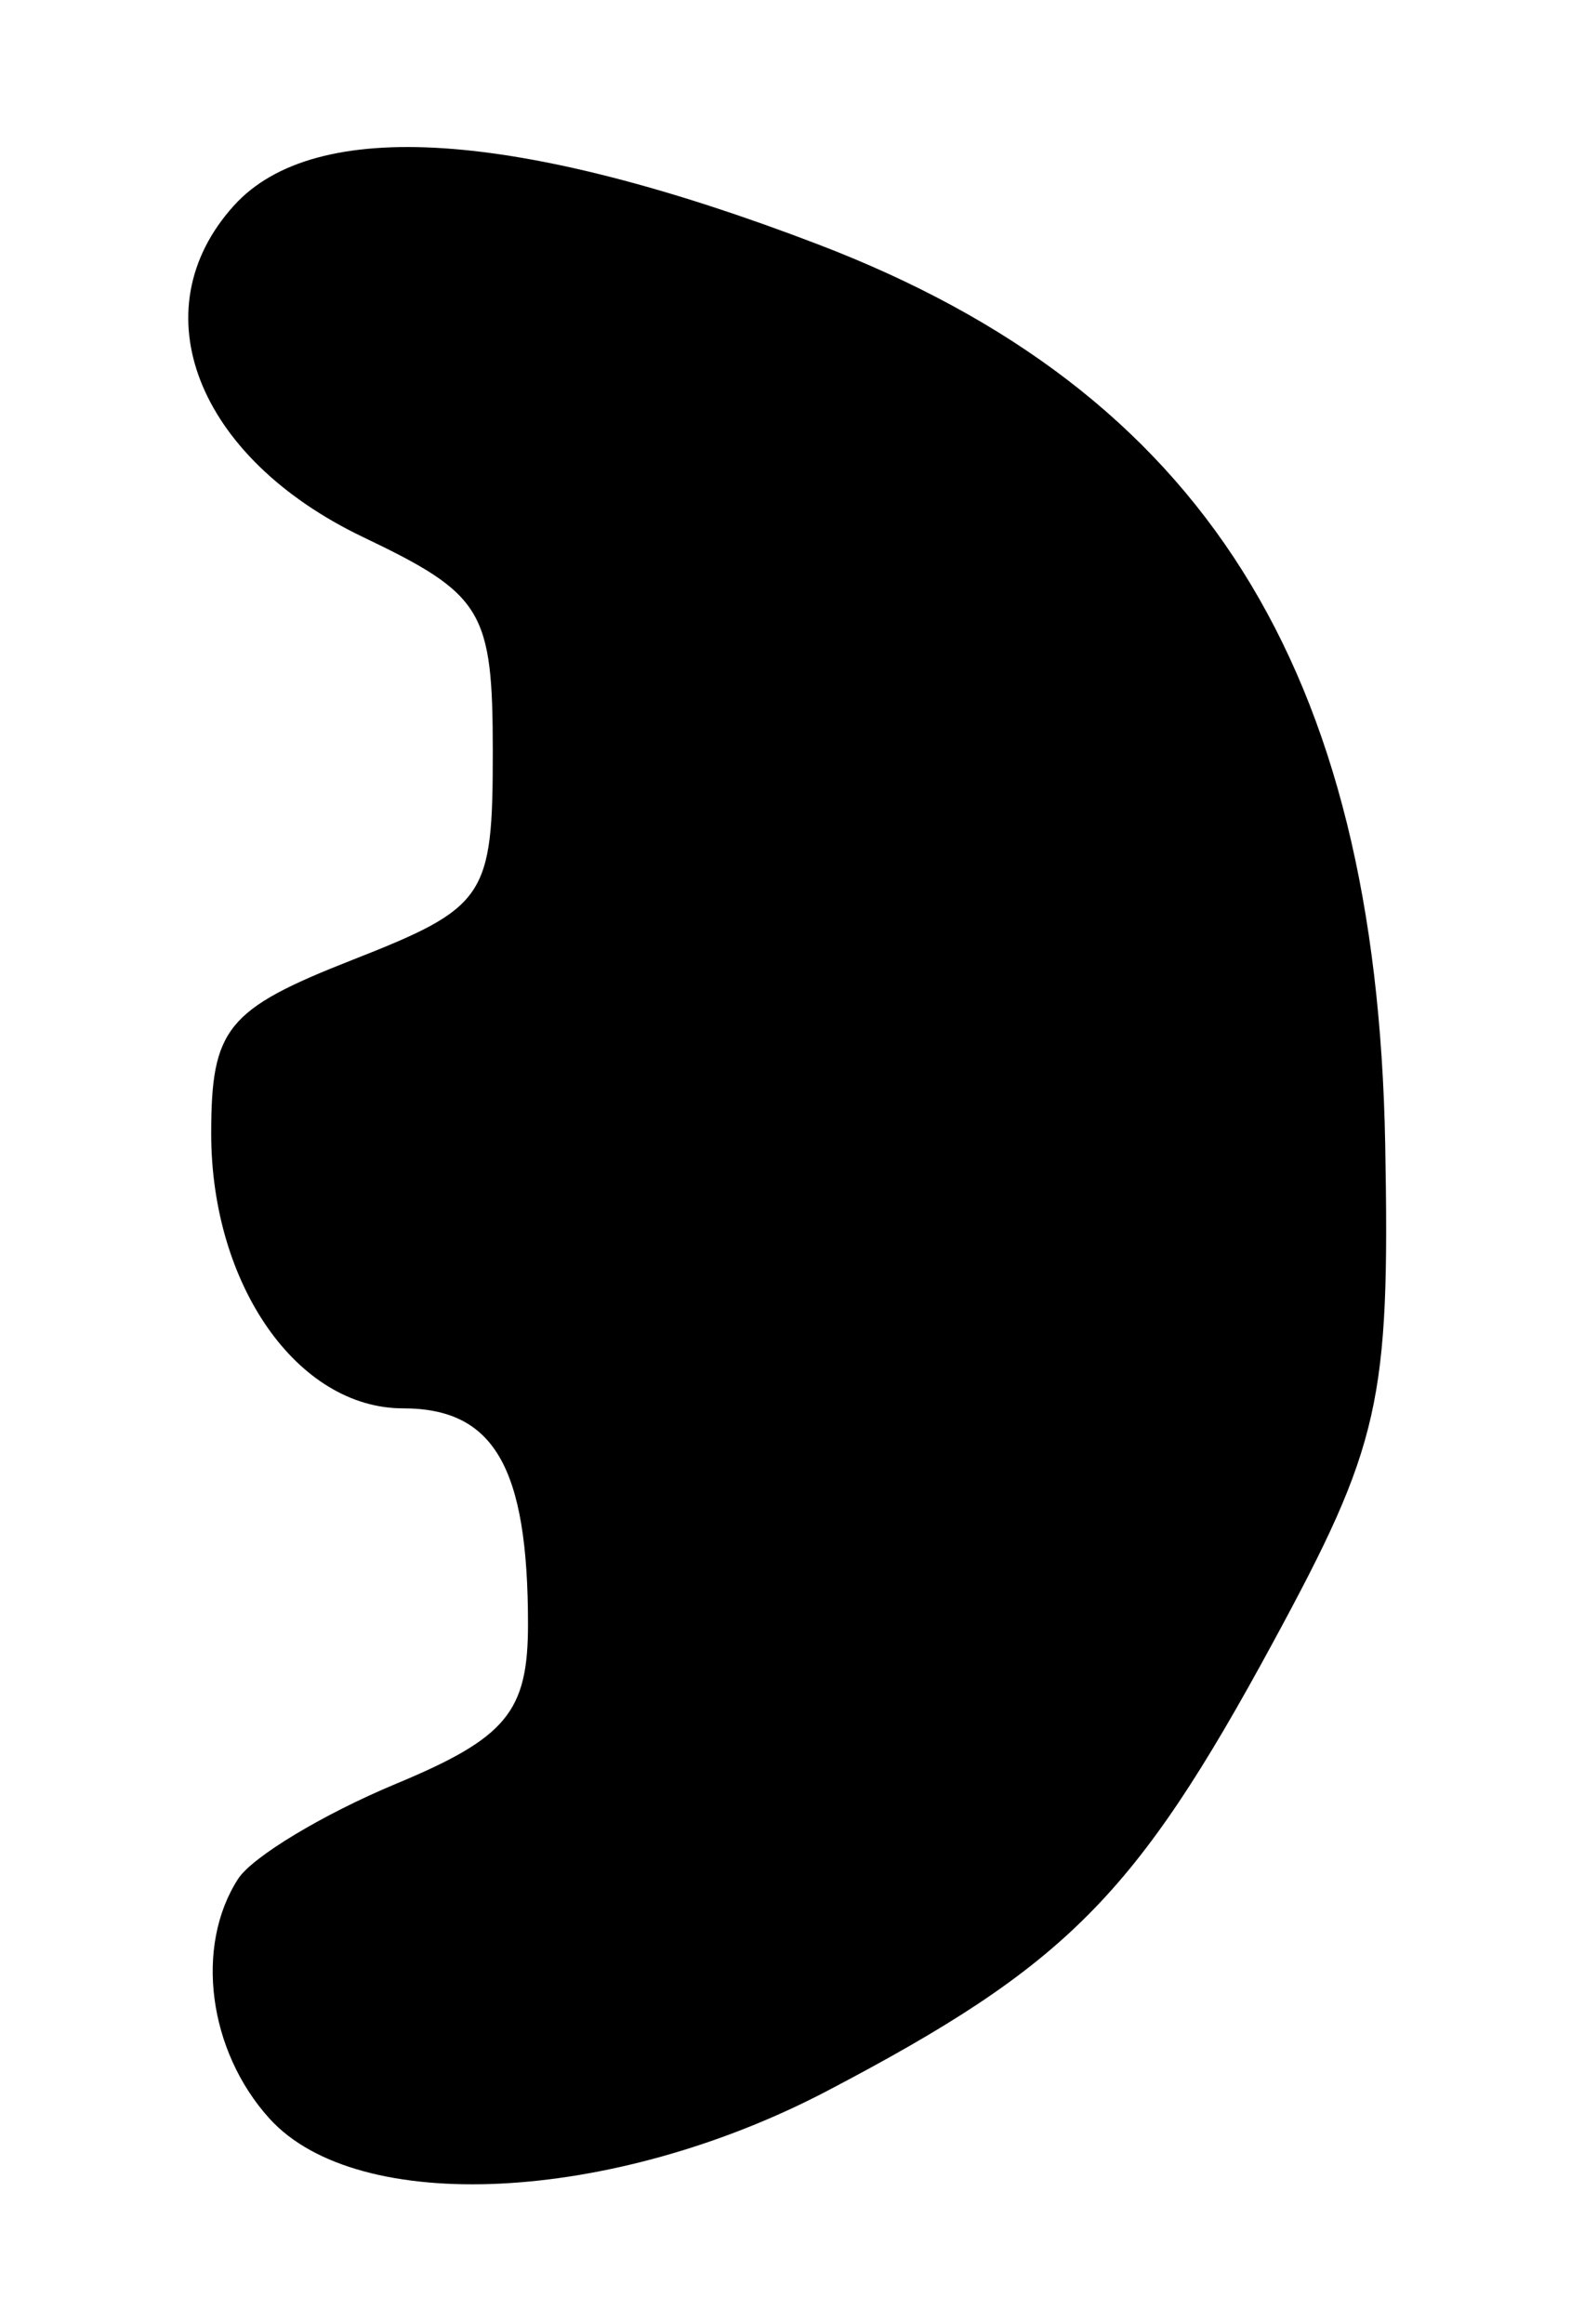 <?xml version="1.0" encoding="UTF-8" standalone="no"?>
<!-- Created with Inkscape (http://www.inkscape.org/) -->

<svg
   version="1.1"
   id="svg32"
   width="60"
   height="88"
   viewBox="0 0 60 88"
   xmlns="http://www.w3.org/2000/svg"
   xmlns:svg="http://www.w3.org/2000/svg">
  <defs
     id="defs36" />
  <g
     id="g38">
    <path
       style="fill:#000000;stroke-width:1.333"
       d="M 10.207,80.228 C 7.887,77.665 7.37,73.706 9.02,71.15 9.559,70.316 12.25,68.696 15,67.551 19.188,65.808 20,64.826 20,61.51 20,55.555 18.714,53.333 15.266,53.333 11.272,53.333 8,48.649 8,42.929 c 0,-3.985 0.586,-4.707 5.333,-6.572 5.081,-1.996 5.333,-2.369 5.333,-7.882 0,-5.354 -0.367,-5.963 -4.904,-8.131 C 7.445,17.324 5.27,11.753 8.861,7.785 11.931,4.392 19.614,4.903 30.989,9.255 45.54,14.821 52.138,25.289 52.47,43.333 c 0.18,9.758 -0.183,11.367 -4.261,18.884 -5.197,9.581 -7.812,12.21 -16.865,16.958 -8.145,4.272 -17.789,4.752 -21.137,1.053 z"
       id="path656" />
  </g>
</svg>
